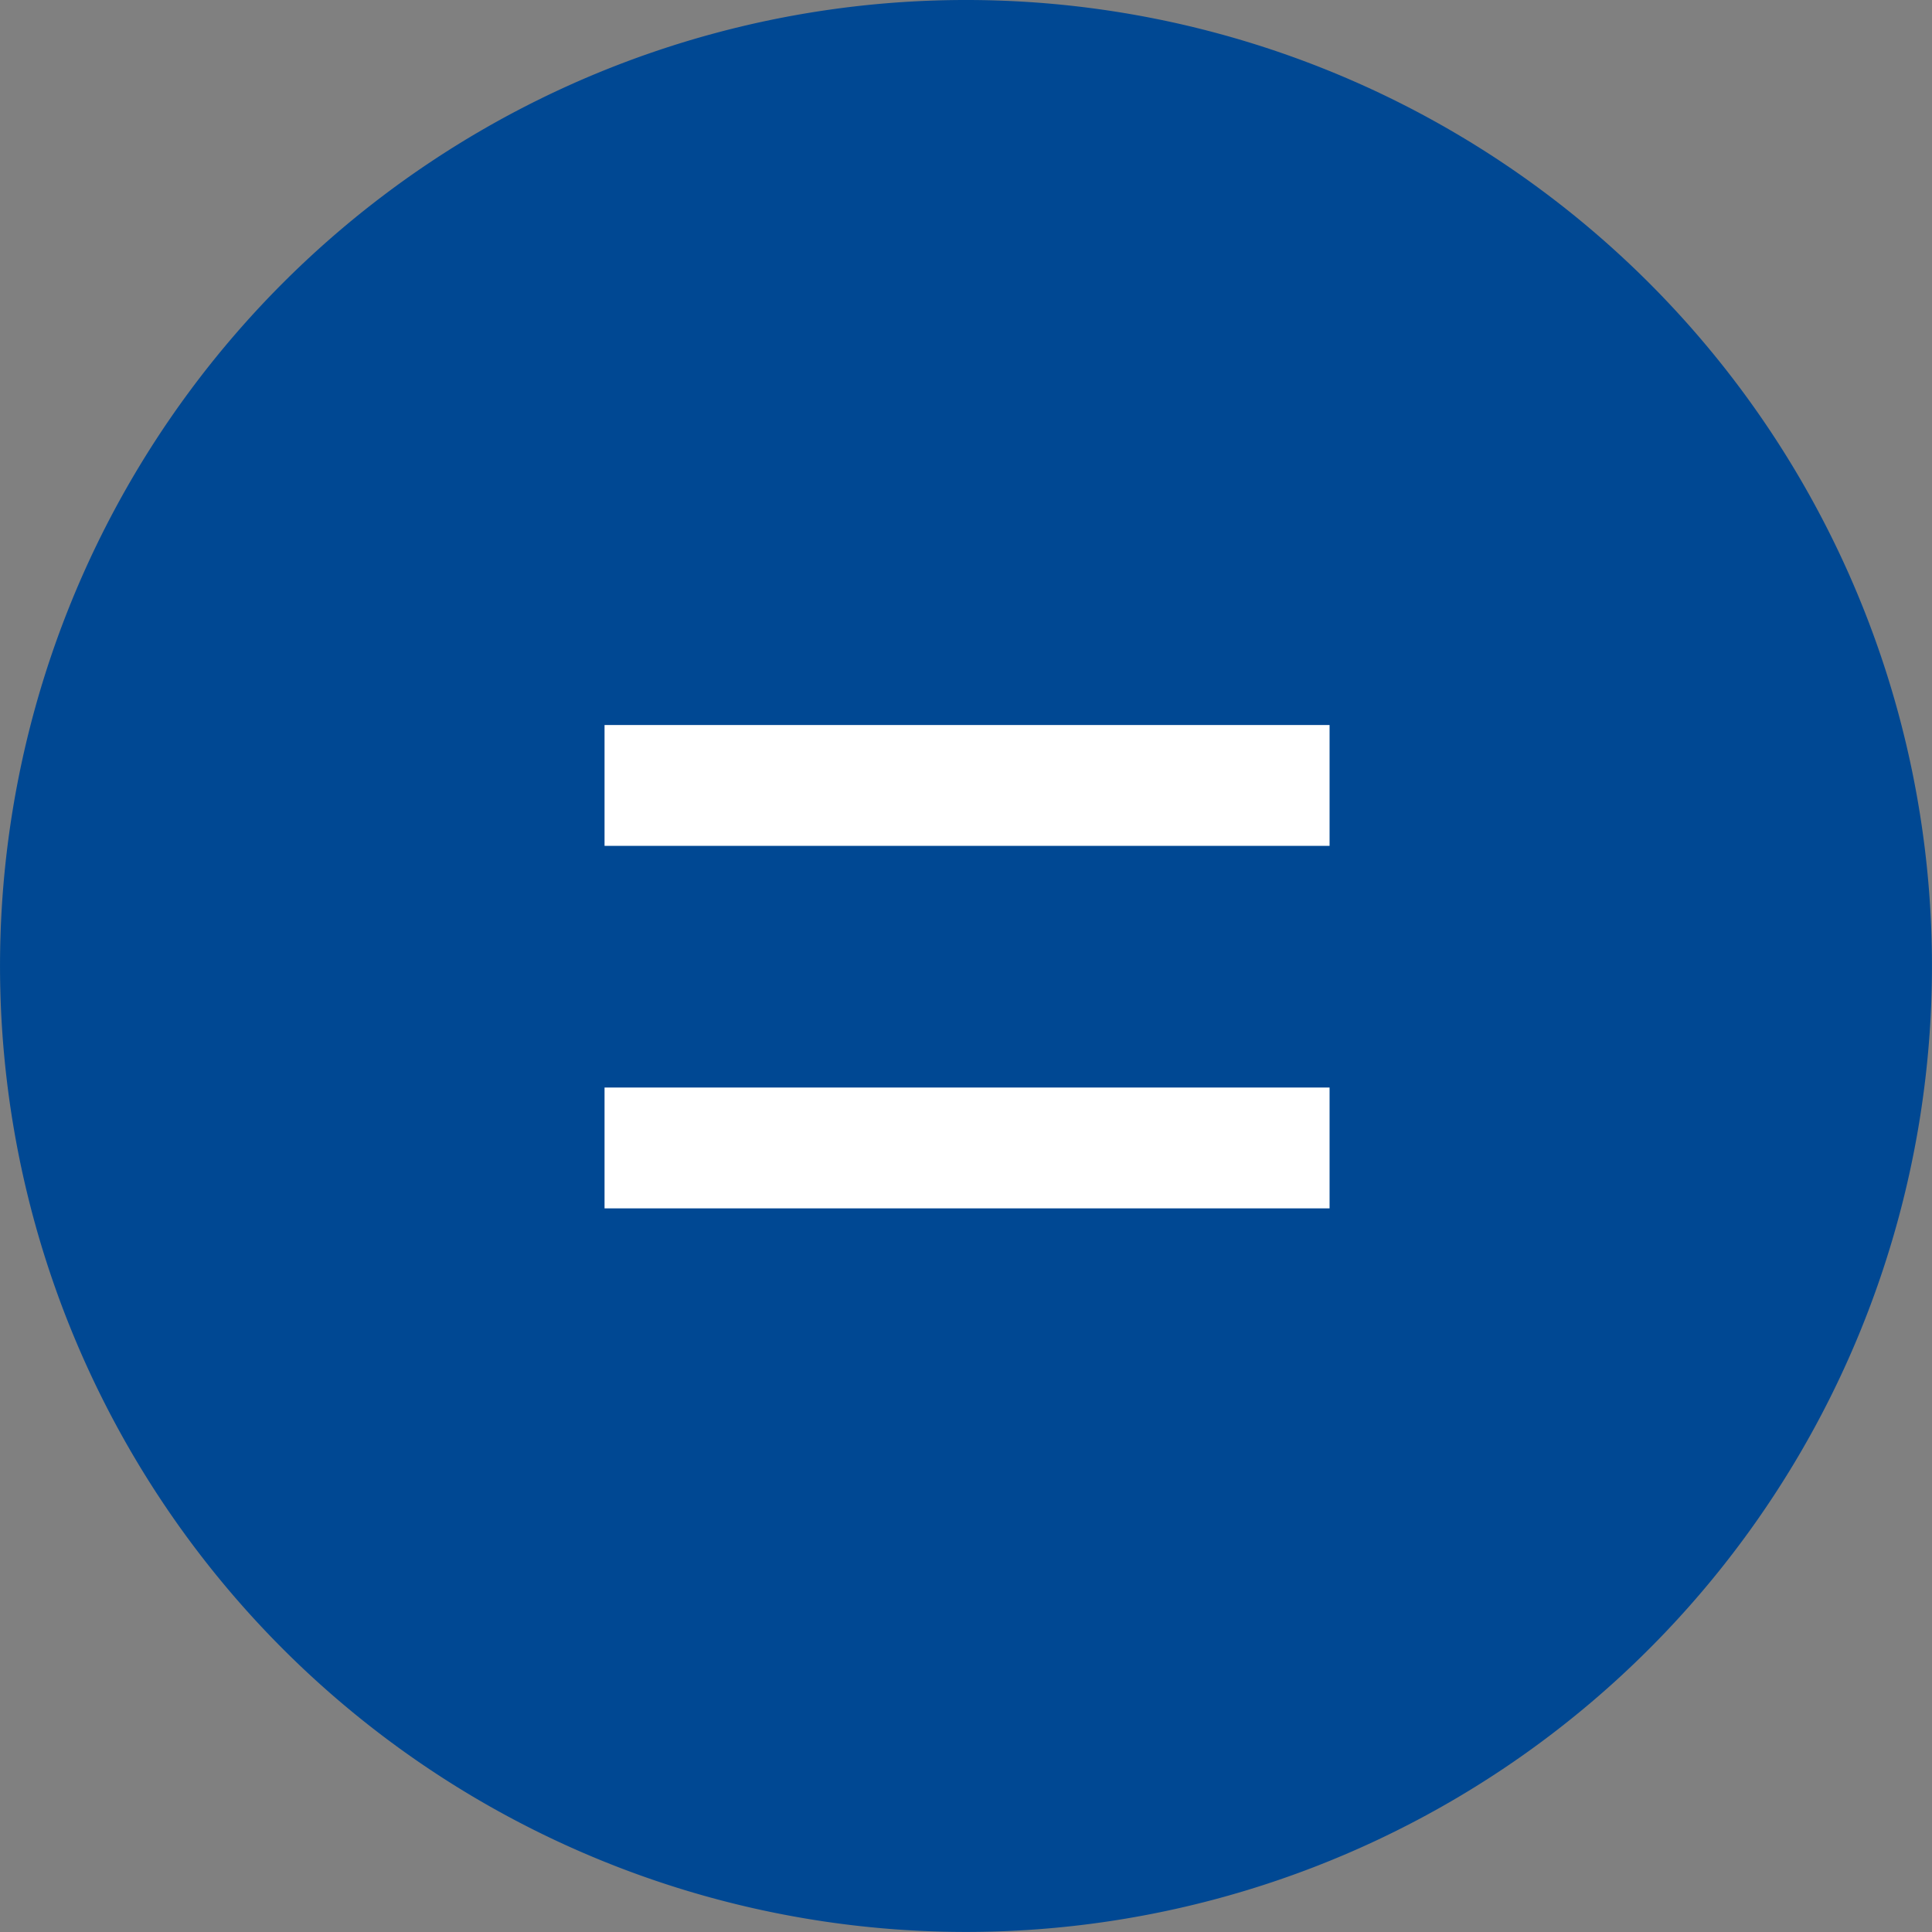 <svg xmlns="http://www.w3.org/2000/svg" width="31.977" height="31.977" viewBox="0 0 31.977 31.977">
  <rect x="0" y="0" width="31.977" height="31.977" fill="#808080" stroke="none"/>
  <path id="btn" d="M1617.288,953.683a15.988,15.988,0,1,1-22.611,0A15.988,15.988,0,0,1,1617.288,953.683Z" transform="translate(-1589.994 -949)" fill="#004893"/>
  <path id="icon" d="M1600,969v-2h12v2Zm0-6v-2h12v2Z" transform="translate(-1589.994 -949)" fill="#fff"/>
</svg>
